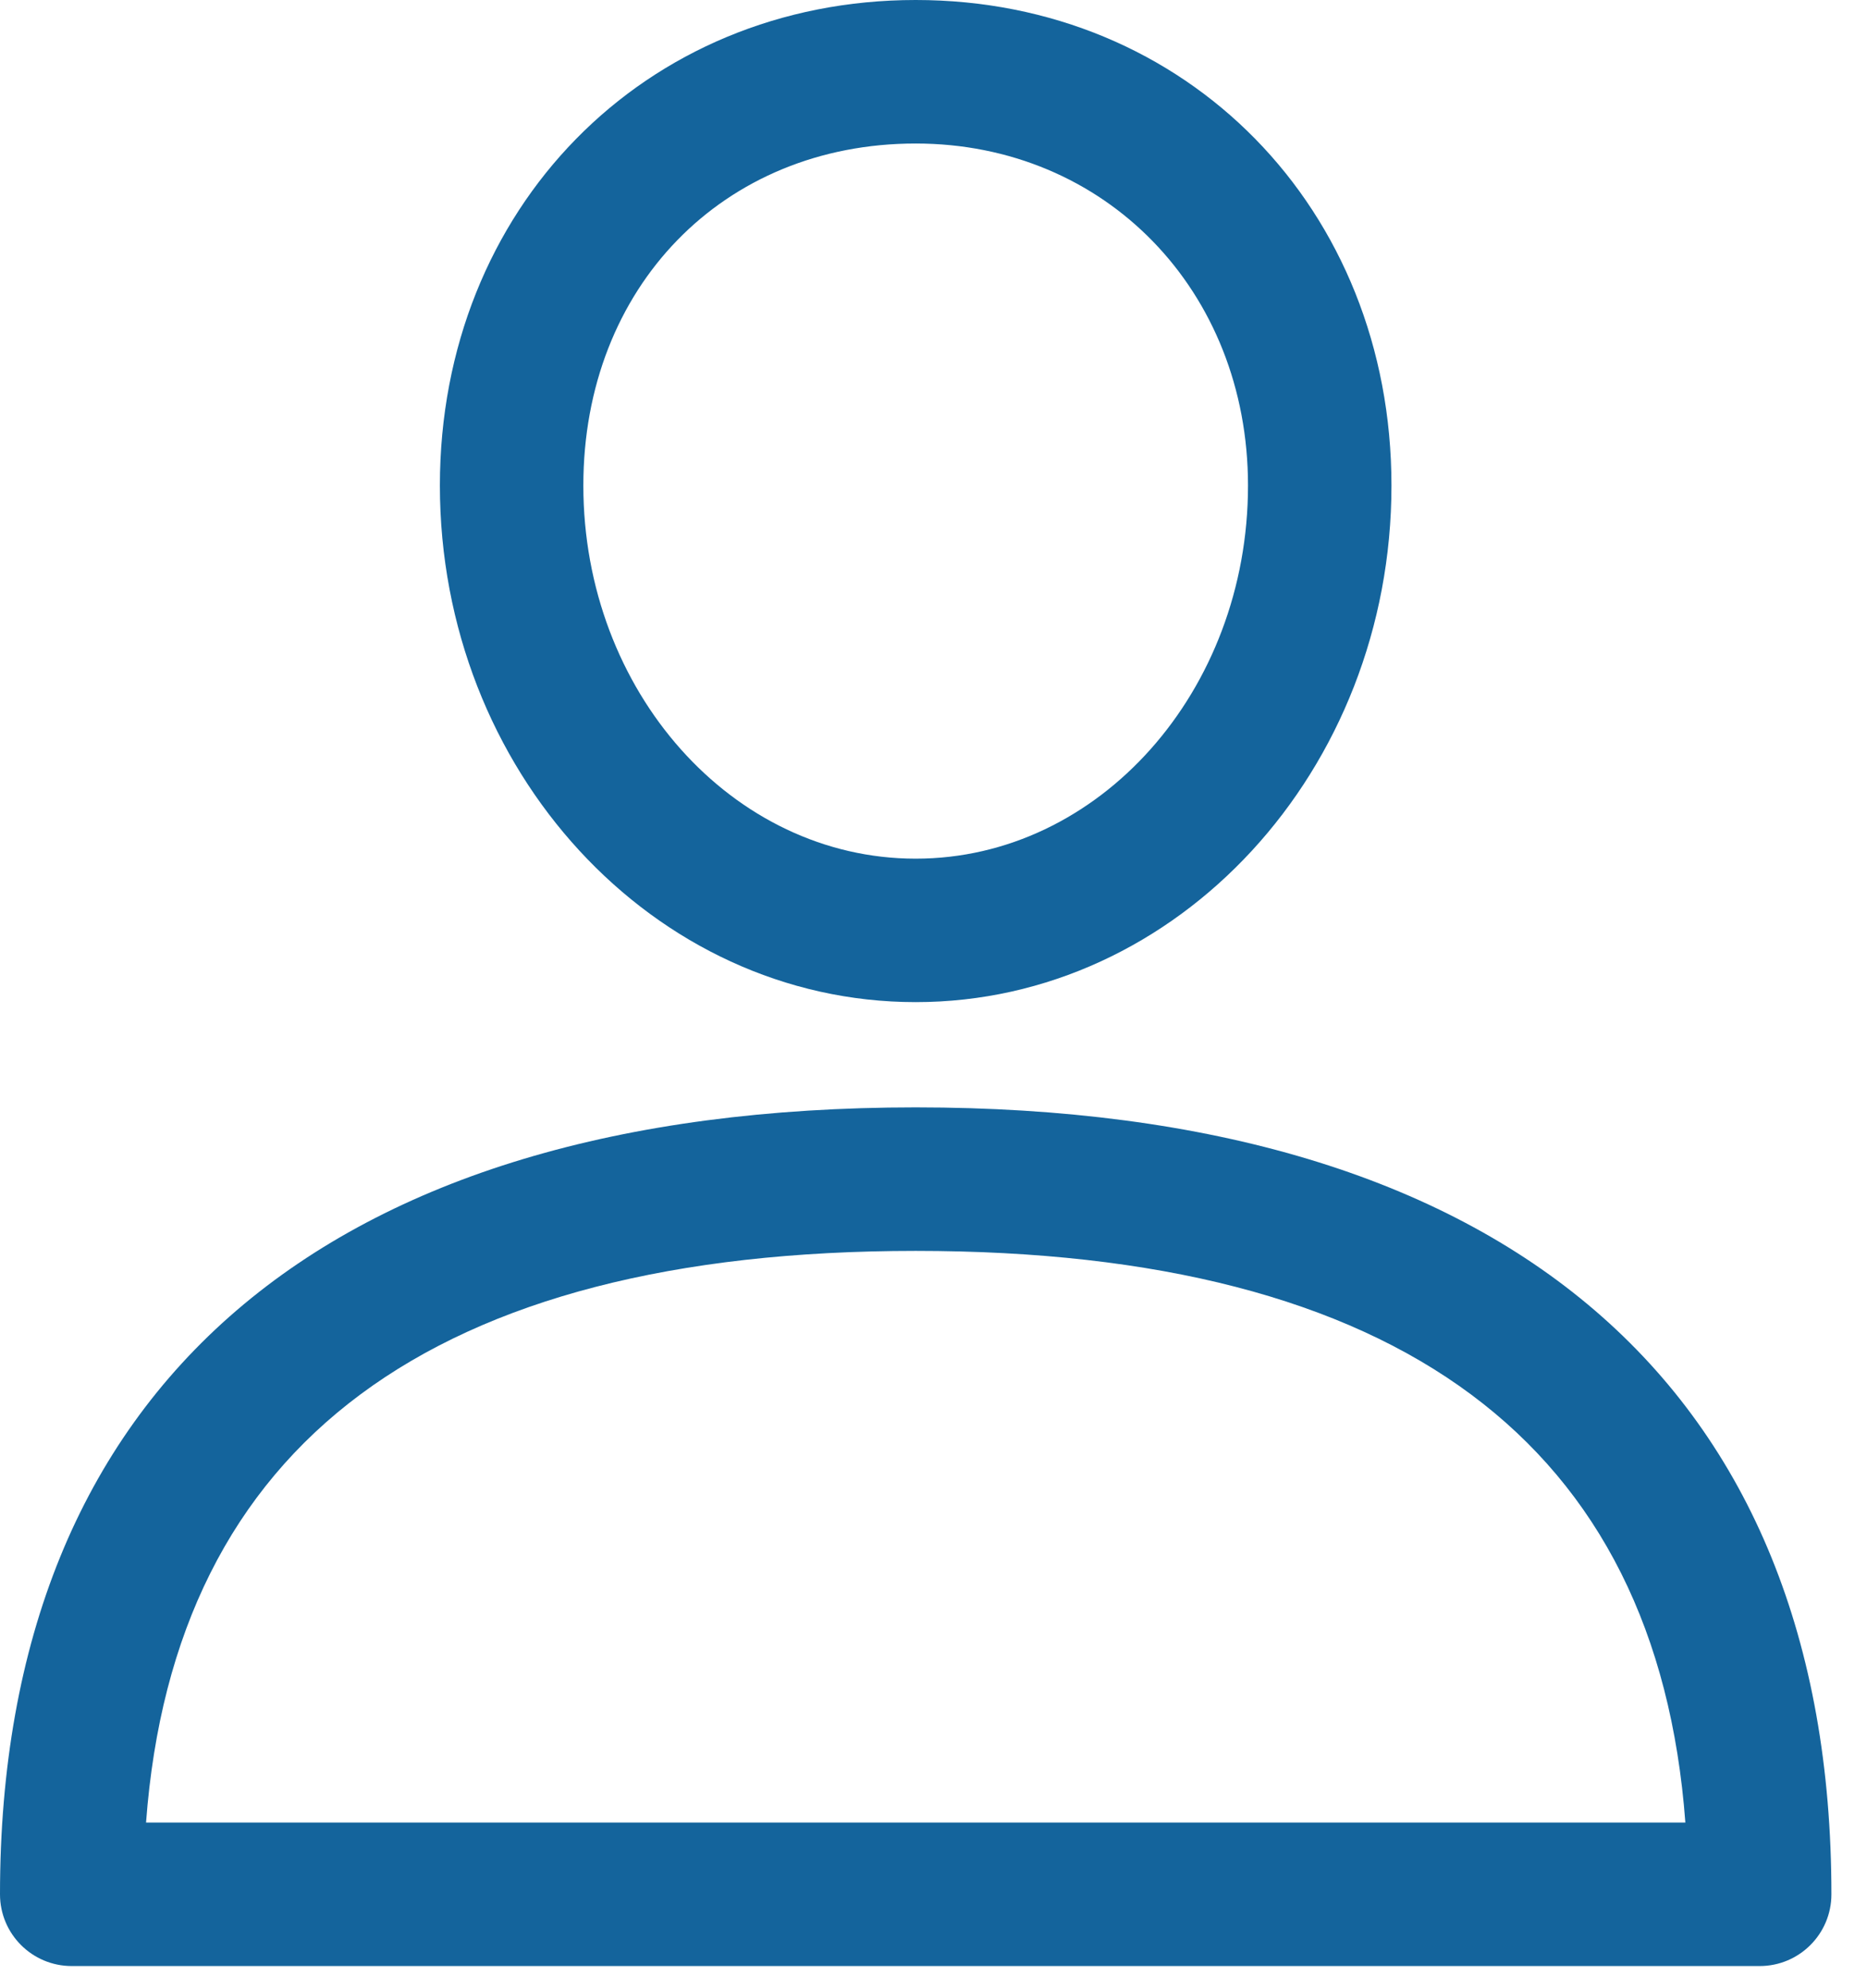 <svg width="31" height="33" viewBox="0 0 31 33" fill="none" xmlns="http://www.w3.org/2000/svg">
<path d="M15.204 18.38C5.4 18.38 0 23.019 0 31.441C0 32.099 0.533 32.632 1.191 32.632H29.218C29.876 32.632 30.409 32.099 30.409 31.441C30.409 23.019 25.009 18.38 15.204 18.38ZM2.425 30.25C2.894 23.953 7.187 20.762 15.204 20.762C23.222 20.762 27.515 23.953 27.984 30.25H2.425Z" fill="#14649C"/>
<path d="M15.204 0C10.7 0 7.304 3.464 7.304 8.058C7.304 12.787 10.848 16.633 15.204 16.633C19.56 16.633 23.104 12.787 23.104 8.059C23.104 3.464 19.708 0 15.204 0ZM15.204 14.252C12.161 14.252 9.686 11.473 9.686 8.059C9.686 4.769 12.007 2.382 15.204 2.382C18.35 2.382 20.722 4.822 20.722 8.059C20.722 11.473 18.247 14.252 15.204 14.252Z" fill="#14649C"/>
</svg>
